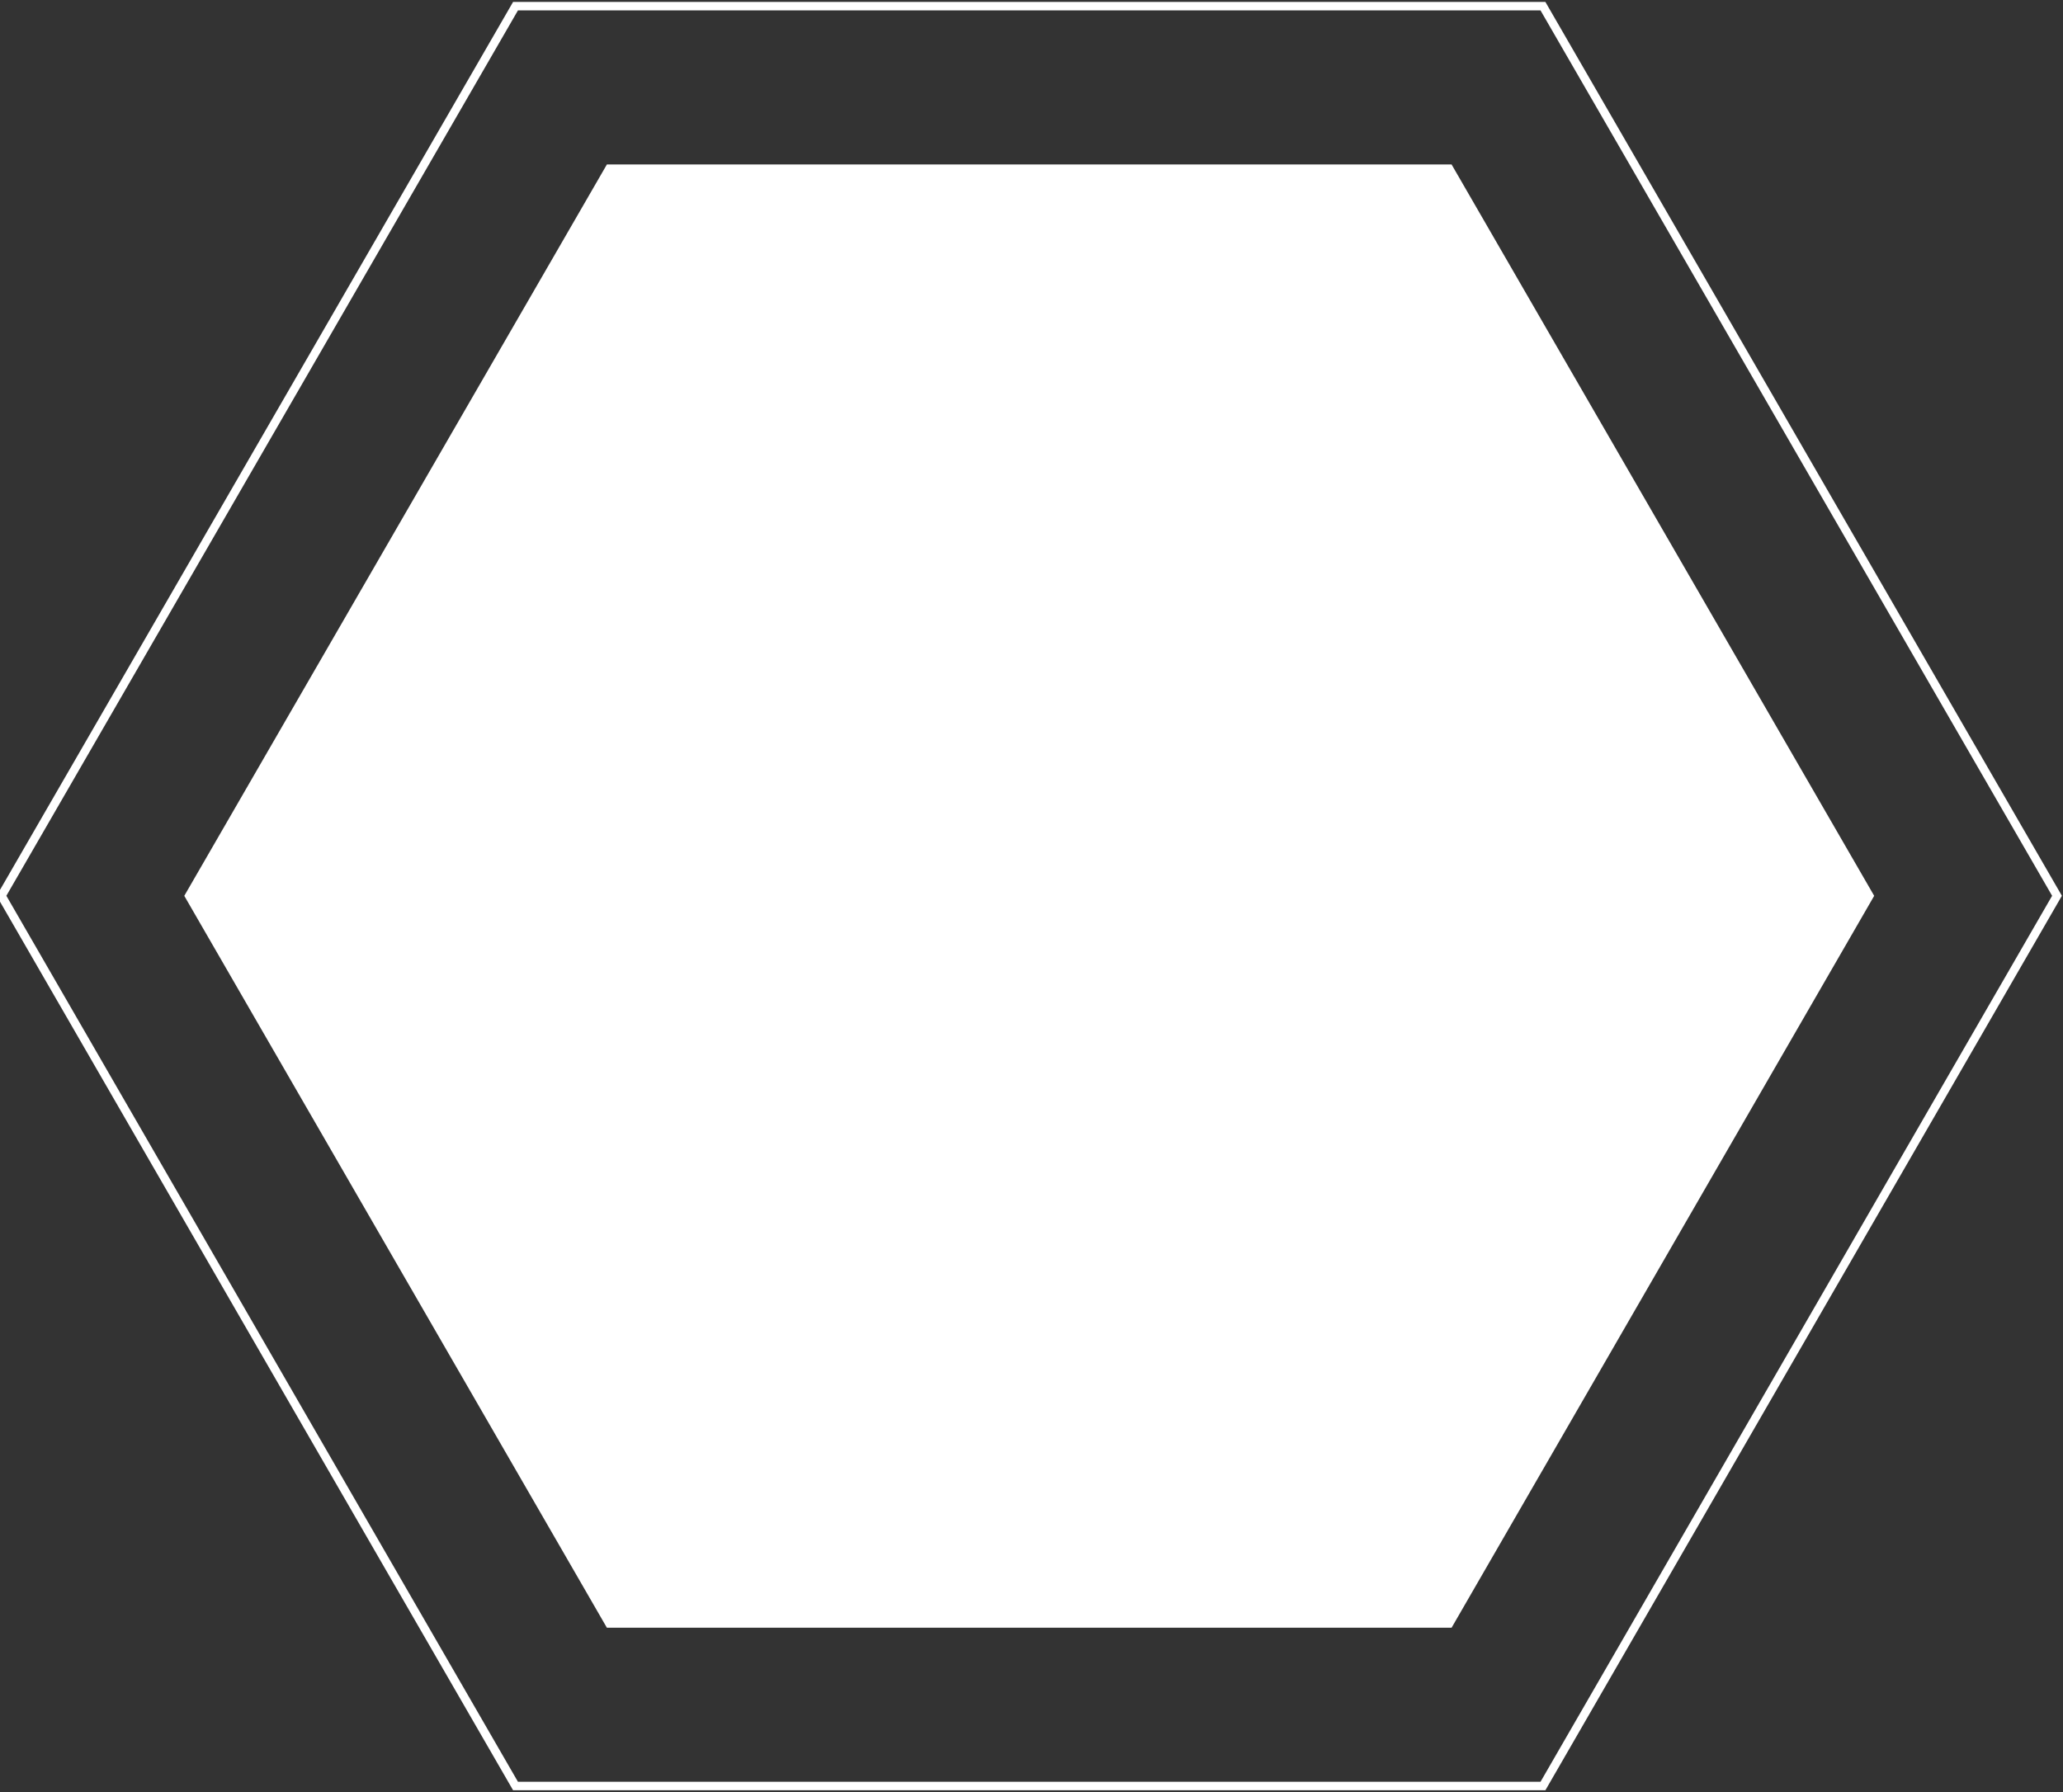 <svg width="244" height="212" viewBox="0 0 244 212" fill="none" xmlns="http://www.w3.org/2000/svg">
<rect x="0" y="0" width="244" height="212" fill="#333333" stroke="none"/>
<g clip-path="url(#clip0_100_73)">
<path d="M0.175 105.968L60.972 0.73H182.492L243.29 105.968L182.492 211.28H60.972L0.175 105.968Z" stroke="white"/>
<path d="M171.685 19.455H71.779L21.796 105.974L71.779 192.555H171.685L221.668 105.974L171.685 19.455Z" fill="white"/>
</g>
<defs>
<clipPath id="clip0_100_73">
<rect width="244" height="212" fill="white"/>
</clipPath>
</defs>
</svg>
